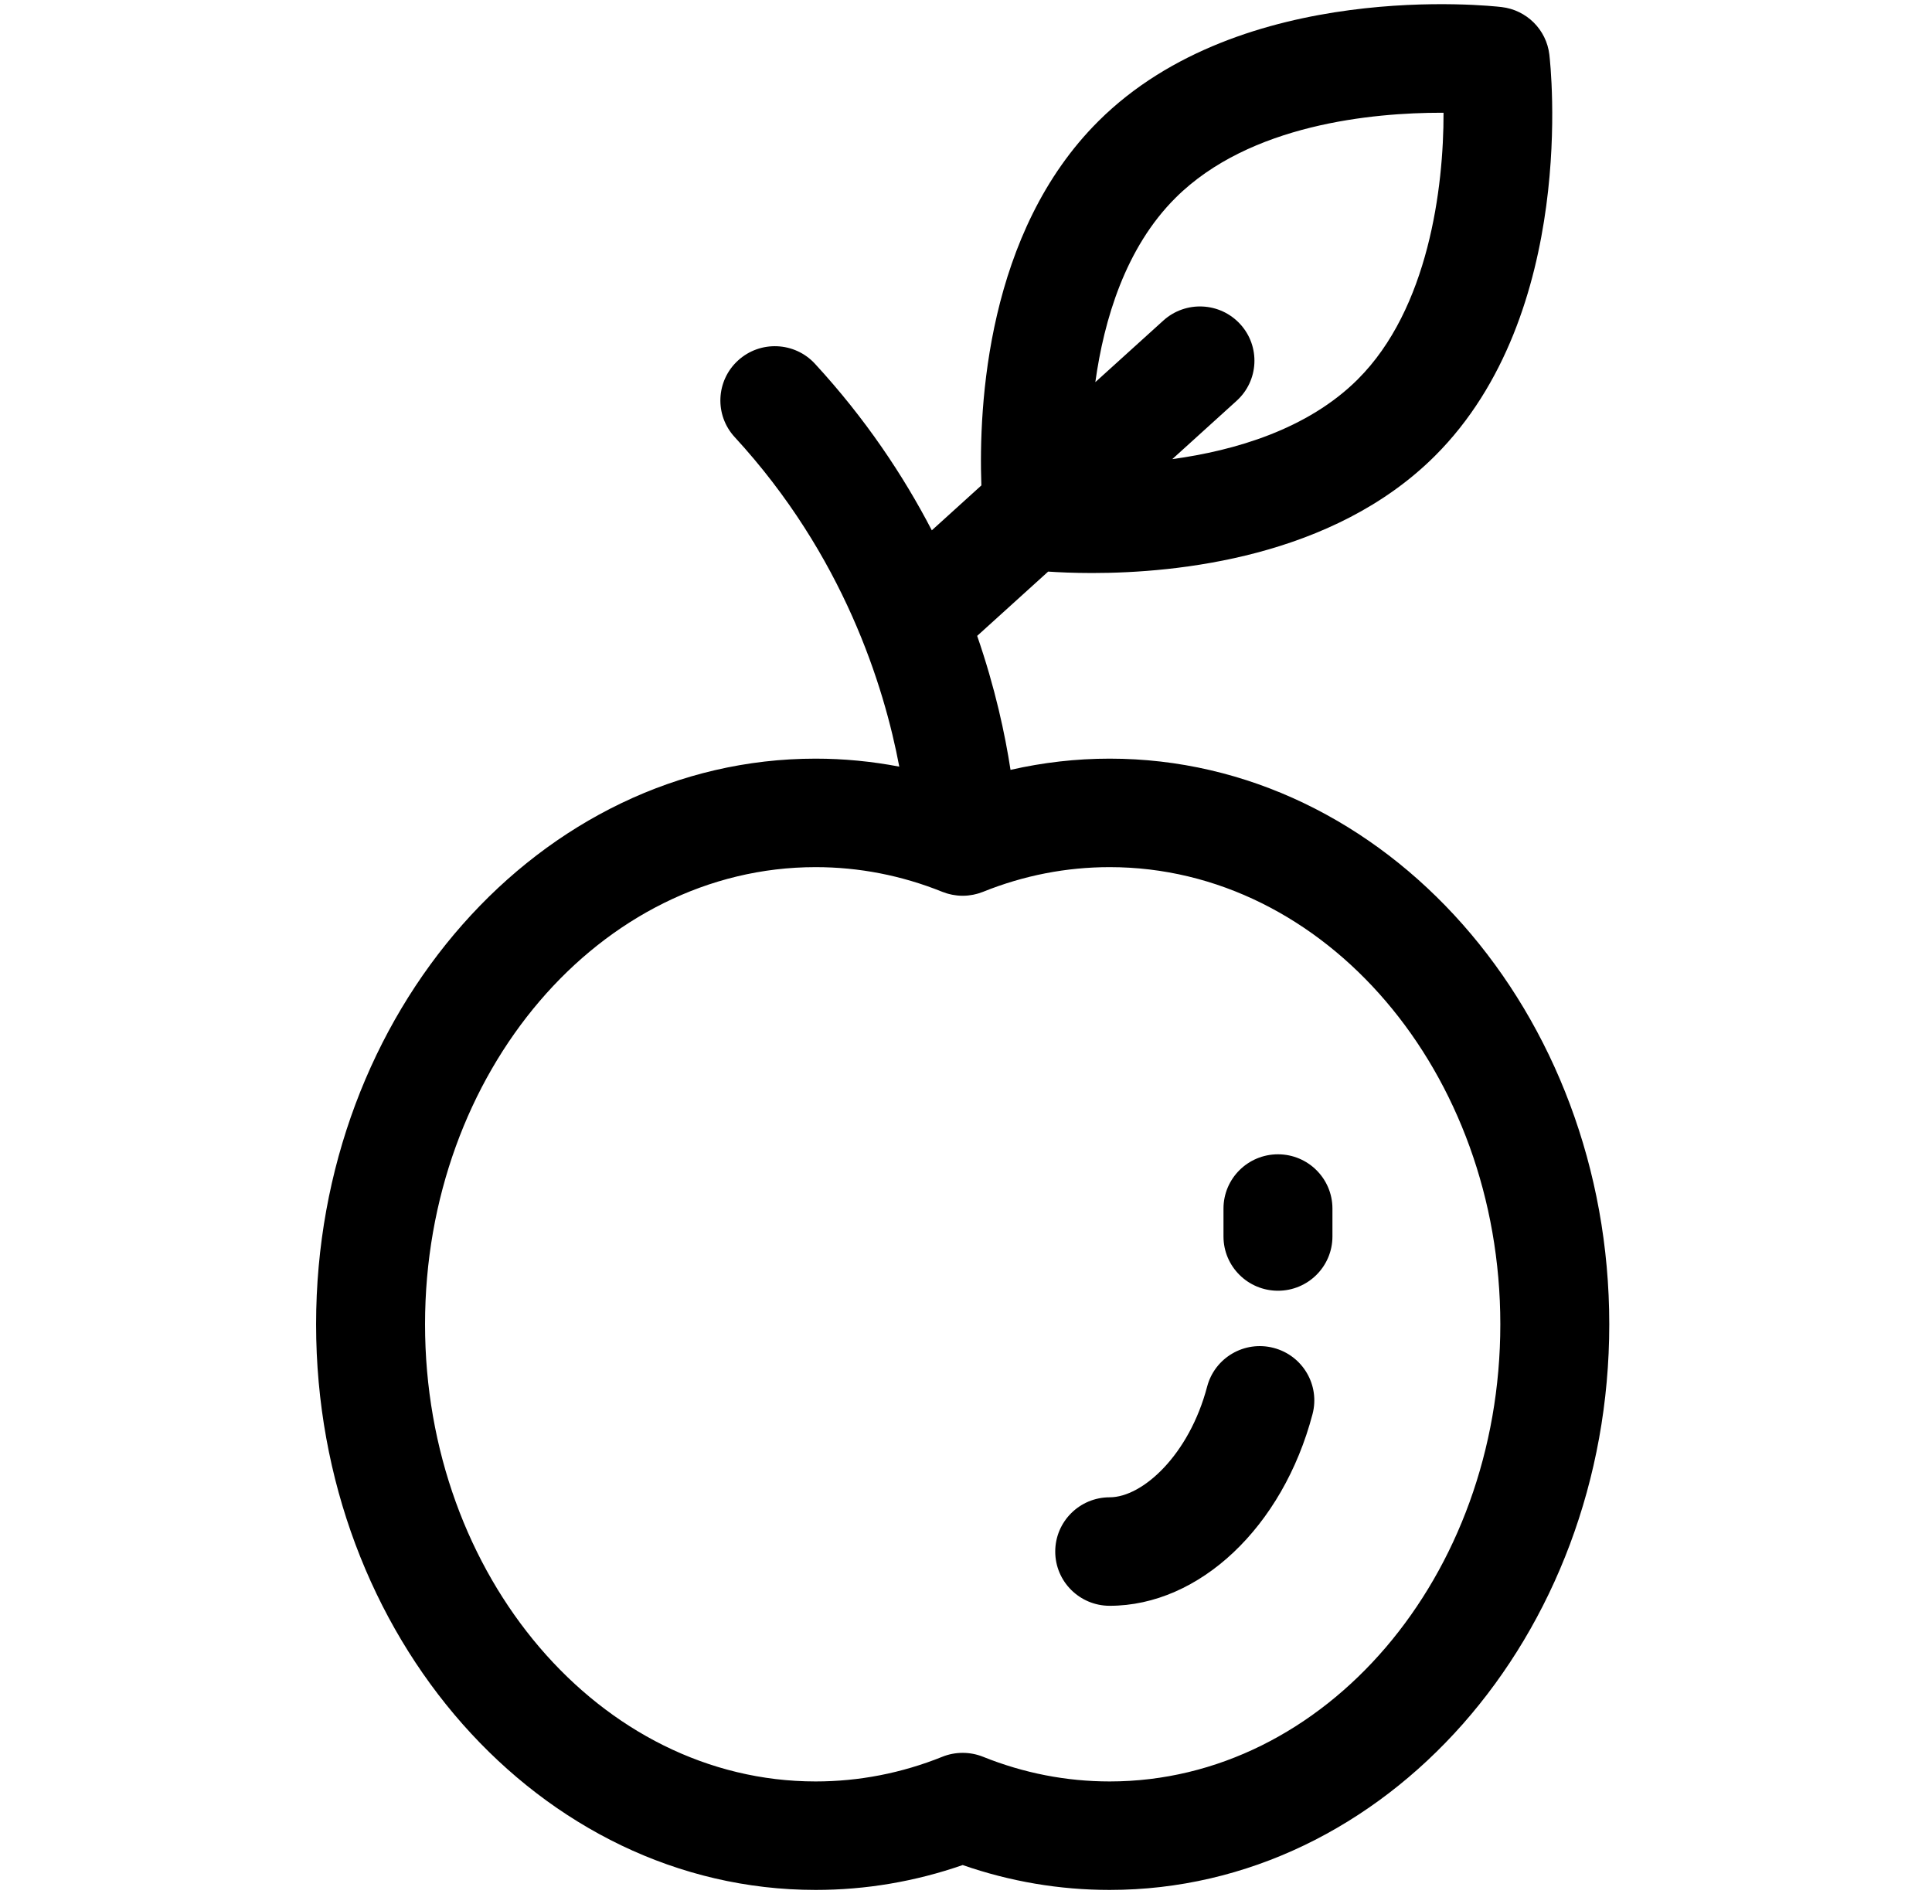 <svg width="69" height="68" viewBox="0 0 69 68" fill="none" xmlns="http://www.w3.org/2000/svg">
<g clip-path="url(#clip0_15_207)">
<path d="M39.632 27.097C38.434 27.097 37.251 27.233 36.09 27.498C35.896 26.231 35.543 24.575 34.899 22.712L37.434 20.416C37.81 20.441 38.346 20.467 39.001 20.467C42.041 20.467 47.602 19.916 51.243 16.289L51.243 16.289C56.36 11.193 55.378 2.325 55.334 1.95C55.229 1.059 54.523 0.357 53.629 0.252C53.252 0.208 44.348 -0.77 39.231 4.326C35.252 8.287 34.947 14.464 35.049 17.338L33.279 18.942C32.264 16.988 30.911 14.953 29.107 12.994C28.381 12.205 27.15 12.152 26.359 12.875C25.567 13.598 25.513 14.824 26.239 15.612C30.13 19.838 31.578 24.525 32.117 27.382C31.134 27.195 30.137 27.097 29.128 27.097C19.292 27.097 11.289 36.16 11.289 47.301C11.289 58.441 19.292 67.504 29.129 67.504C30.921 67.504 32.684 67.205 34.382 66.615C36.078 67.205 37.841 67.504 39.632 67.504C49.47 67.504 57.474 58.441 57.474 47.301C57.474 36.16 49.47 27.097 39.632 27.097ZM41.983 7.067C44.636 4.424 49.053 4.027 51.469 4.027C51.498 4.027 51.526 4.027 51.555 4.027C51.562 6.697 51.018 11.033 48.491 13.549C48.491 13.549 48.491 13.549 48.491 13.55C46.701 15.333 44.107 16.093 41.867 16.399L44.165 14.316C44.96 13.596 45.018 12.371 44.295 11.579C43.572 10.788 42.342 10.73 41.547 11.45L39.119 13.649C39.428 11.424 40.192 8.849 41.983 7.067ZM39.632 63.629C38.085 63.629 36.563 63.333 35.109 62.748C34.876 62.655 34.629 62.608 34.382 62.608C34.134 62.608 33.887 62.654 33.654 62.748C32.2 63.333 30.678 63.629 29.129 63.629C21.437 63.629 15.18 56.304 15.18 47.301C15.18 38.297 21.438 30.972 29.129 30.972C30.679 30.972 32.2 31.268 33.652 31.853C33.666 31.859 33.682 31.863 33.697 31.869C33.738 31.884 33.779 31.9 33.822 31.912C33.843 31.919 33.865 31.923 33.886 31.929C33.925 31.939 33.964 31.95 34.004 31.957C34.035 31.964 34.067 31.967 34.099 31.972C34.129 31.977 34.159 31.982 34.19 31.985C34.317 31.998 34.446 31.998 34.573 31.985C34.603 31.982 34.633 31.977 34.663 31.972C34.695 31.968 34.727 31.964 34.759 31.957C34.799 31.95 34.838 31.939 34.877 31.929C34.898 31.924 34.92 31.919 34.941 31.912C34.984 31.9 35.025 31.884 35.066 31.869C35.081 31.863 35.097 31.859 35.111 31.853C36.563 31.268 38.084 30.972 39.633 30.972C47.324 30.972 53.583 38.297 53.583 47.301C53.583 56.304 47.325 63.629 39.632 63.629Z" fill="black"/>
<path d="M45.487 48.144C44.447 47.871 43.384 48.492 43.112 49.527C42.469 51.969 40.805 53.48 39.632 53.48C38.558 53.48 37.687 54.348 37.687 55.418C37.687 56.488 38.558 57.355 39.632 57.355C42.836 57.355 45.815 54.54 46.876 50.509C47.148 49.474 46.526 48.415 45.487 48.144Z" fill="black"/>
<path d="M45.642 41.229C44.567 41.229 43.696 42.097 43.696 43.167V44.164C43.696 45.234 44.567 46.102 45.642 46.102C46.716 46.102 47.587 45.234 47.587 44.164V43.167C47.587 42.097 46.716 41.229 45.642 41.229Z" fill="black"/>
</g>
<defs>
<clipPath id="clip0_15_207">
<rect width="67.63" height="67.355" fill="white" transform="translate(0.566 0.149)"/>
</clipPath>
</defs>
</svg>
